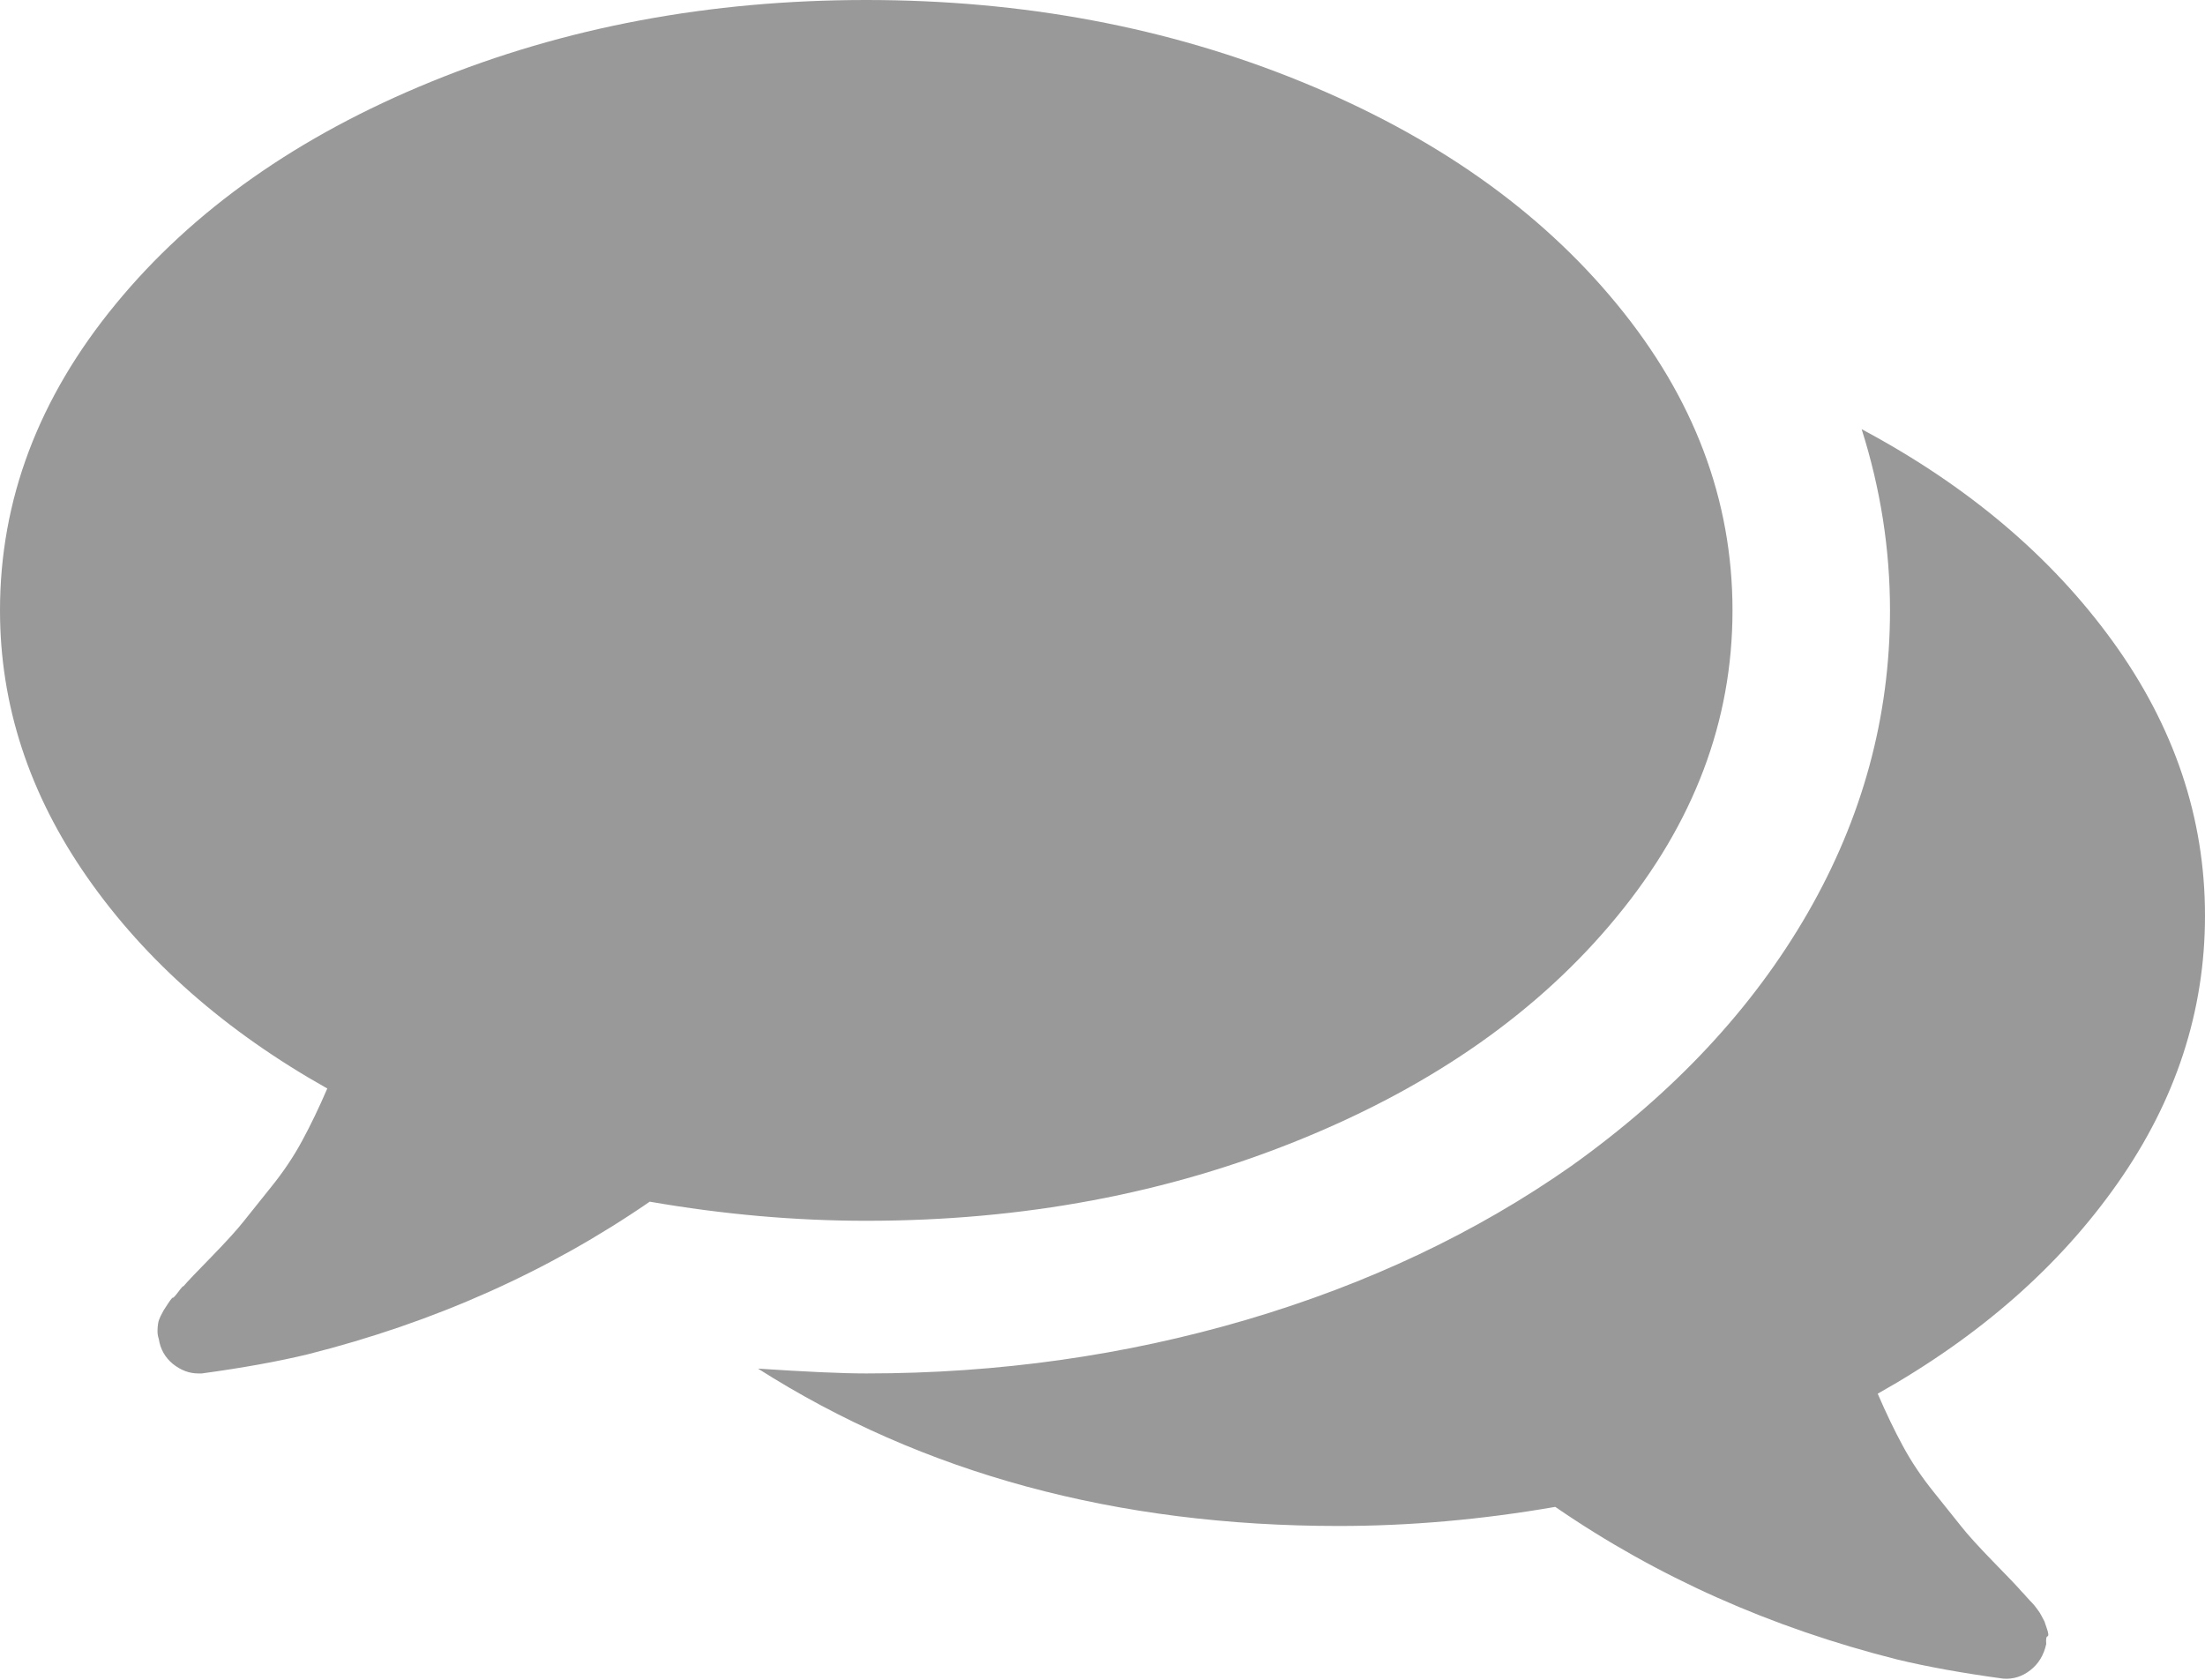﻿<?xml version="1.0" encoding="utf-8"?>
<svg version="1.1" xmlns:xlink="http://www.w3.org/1999/xlink" width="21px" height="16px" xmlns="http://www.w3.org/2000/svg">
  <g transform="matrix(1 0 0 1 -353 -171 )">
    <path d="M 15.398 2.896  C 16.133 3.789  16.5 4.762  16.5 5.814  C 16.5 6.866  16.133 7.839  15.398 8.732  C 14.664 9.626  13.662 10.332  12.393 10.85  C 11.123 11.369  9.742 11.628  8.25 11.628  C 7.578 11.628  6.891 11.568  6.188 11.446  C 5.219 12.113  4.133 12.597  2.93 12.9  C 2.648 12.968  2.312 13.029  1.922 13.082  L 1.887 13.082  C 1.801 13.082  1.721 13.051  1.646 12.991  C 1.572 12.93  1.527 12.851  1.512 12.752  C 1.504 12.73  1.5 12.705  1.5 12.678  C 1.5 12.652  1.502 12.627  1.506 12.605  C 1.51 12.582  1.518 12.559  1.529 12.537  L 1.559 12.48  C 1.559 12.48  1.572 12.459  1.6 12.417  C 1.627 12.376  1.643 12.357  1.646 12.361  C 1.65 12.364  1.668 12.345  1.699 12.304  C 1.73 12.262  1.746 12.245  1.746 12.253  C 1.785 12.207  1.875 12.113  2.016 11.969  C 2.156 11.825  2.258 11.713  2.32 11.634  C 2.383 11.554  2.471 11.445  2.584 11.304  C 2.697 11.164  2.795 11.019  2.877 10.867  C 2.959 10.716  3.039 10.549  3.117 10.368  C 2.148 9.823  1.387 9.153  0.832 8.358  C 0.277 7.563  0 6.715  0 5.814  C 0 4.762  0.367 3.789  1.102 2.896  C 1.836 2.002  2.838 1.296  4.107 0.778  C 5.377 0.259  6.758 0  8.25 0  C 9.742 0  11.123 0.259  12.393 0.778  C 13.662 1.296  14.664 2.002  15.398 2.896  Z M 20.121 6.109  C 20.707 6.919  21 7.79  21 8.721  C 21 9.63  20.723 10.479  20.168 11.27  C 19.613 12.062  18.852 12.73  17.883 13.275  C 17.961 13.456  18.041 13.623  18.123 13.774  C 18.205 13.926  18.303 14.071  18.416 14.211  C 18.529 14.352  18.617 14.461  18.68 14.541  C 18.742 14.62  18.844 14.732  18.984 14.876  C 19.125 15.02  19.215 15.114  19.254 15.16  C 19.262 15.167  19.277 15.184  19.301 15.211  C 19.324 15.237  19.342 15.256  19.354 15.268  C 19.365 15.279  19.381 15.298  19.4 15.324  C 19.42 15.351  19.434 15.372  19.441 15.387  L 19.471 15.444  C 19.471 15.444  19.479 15.466  19.494 15.512  C 19.51 15.557  19.512 15.582  19.5 15.586  C 19.488 15.589  19.484 15.614  19.488 15.659  C 19.465 15.765  19.414 15.849  19.336 15.909  C 19.258 15.97  19.172 15.996  19.078 15.989  C 18.688 15.936  18.352 15.875  18.07 15.807  C 16.867 15.504  15.781 15.02  14.812 14.353  C 14.109 14.475  13.422 14.535  12.75 14.535  C 10.633 14.535  8.789 14.035  7.219 13.036  C 7.672 13.066  8.016 13.082  8.25 13.082  C 9.508 13.082  10.715 12.911  11.871 12.571  C 13.027 12.23  14.059 11.742  14.965 11.106  C 15.941 10.409  16.691 9.607  17.215 8.698  C 17.738 7.79  18 6.828  18 5.814  C 18 5.231  17.91 4.656  17.73 4.088  C 18.738 4.626  19.535 5.299  20.121 6.109  Z " fill-rule="nonzero" fill="#999999" stroke="none" transform="matrix(1 0 0 1 353 171 )" />
  </g>
</svg>
